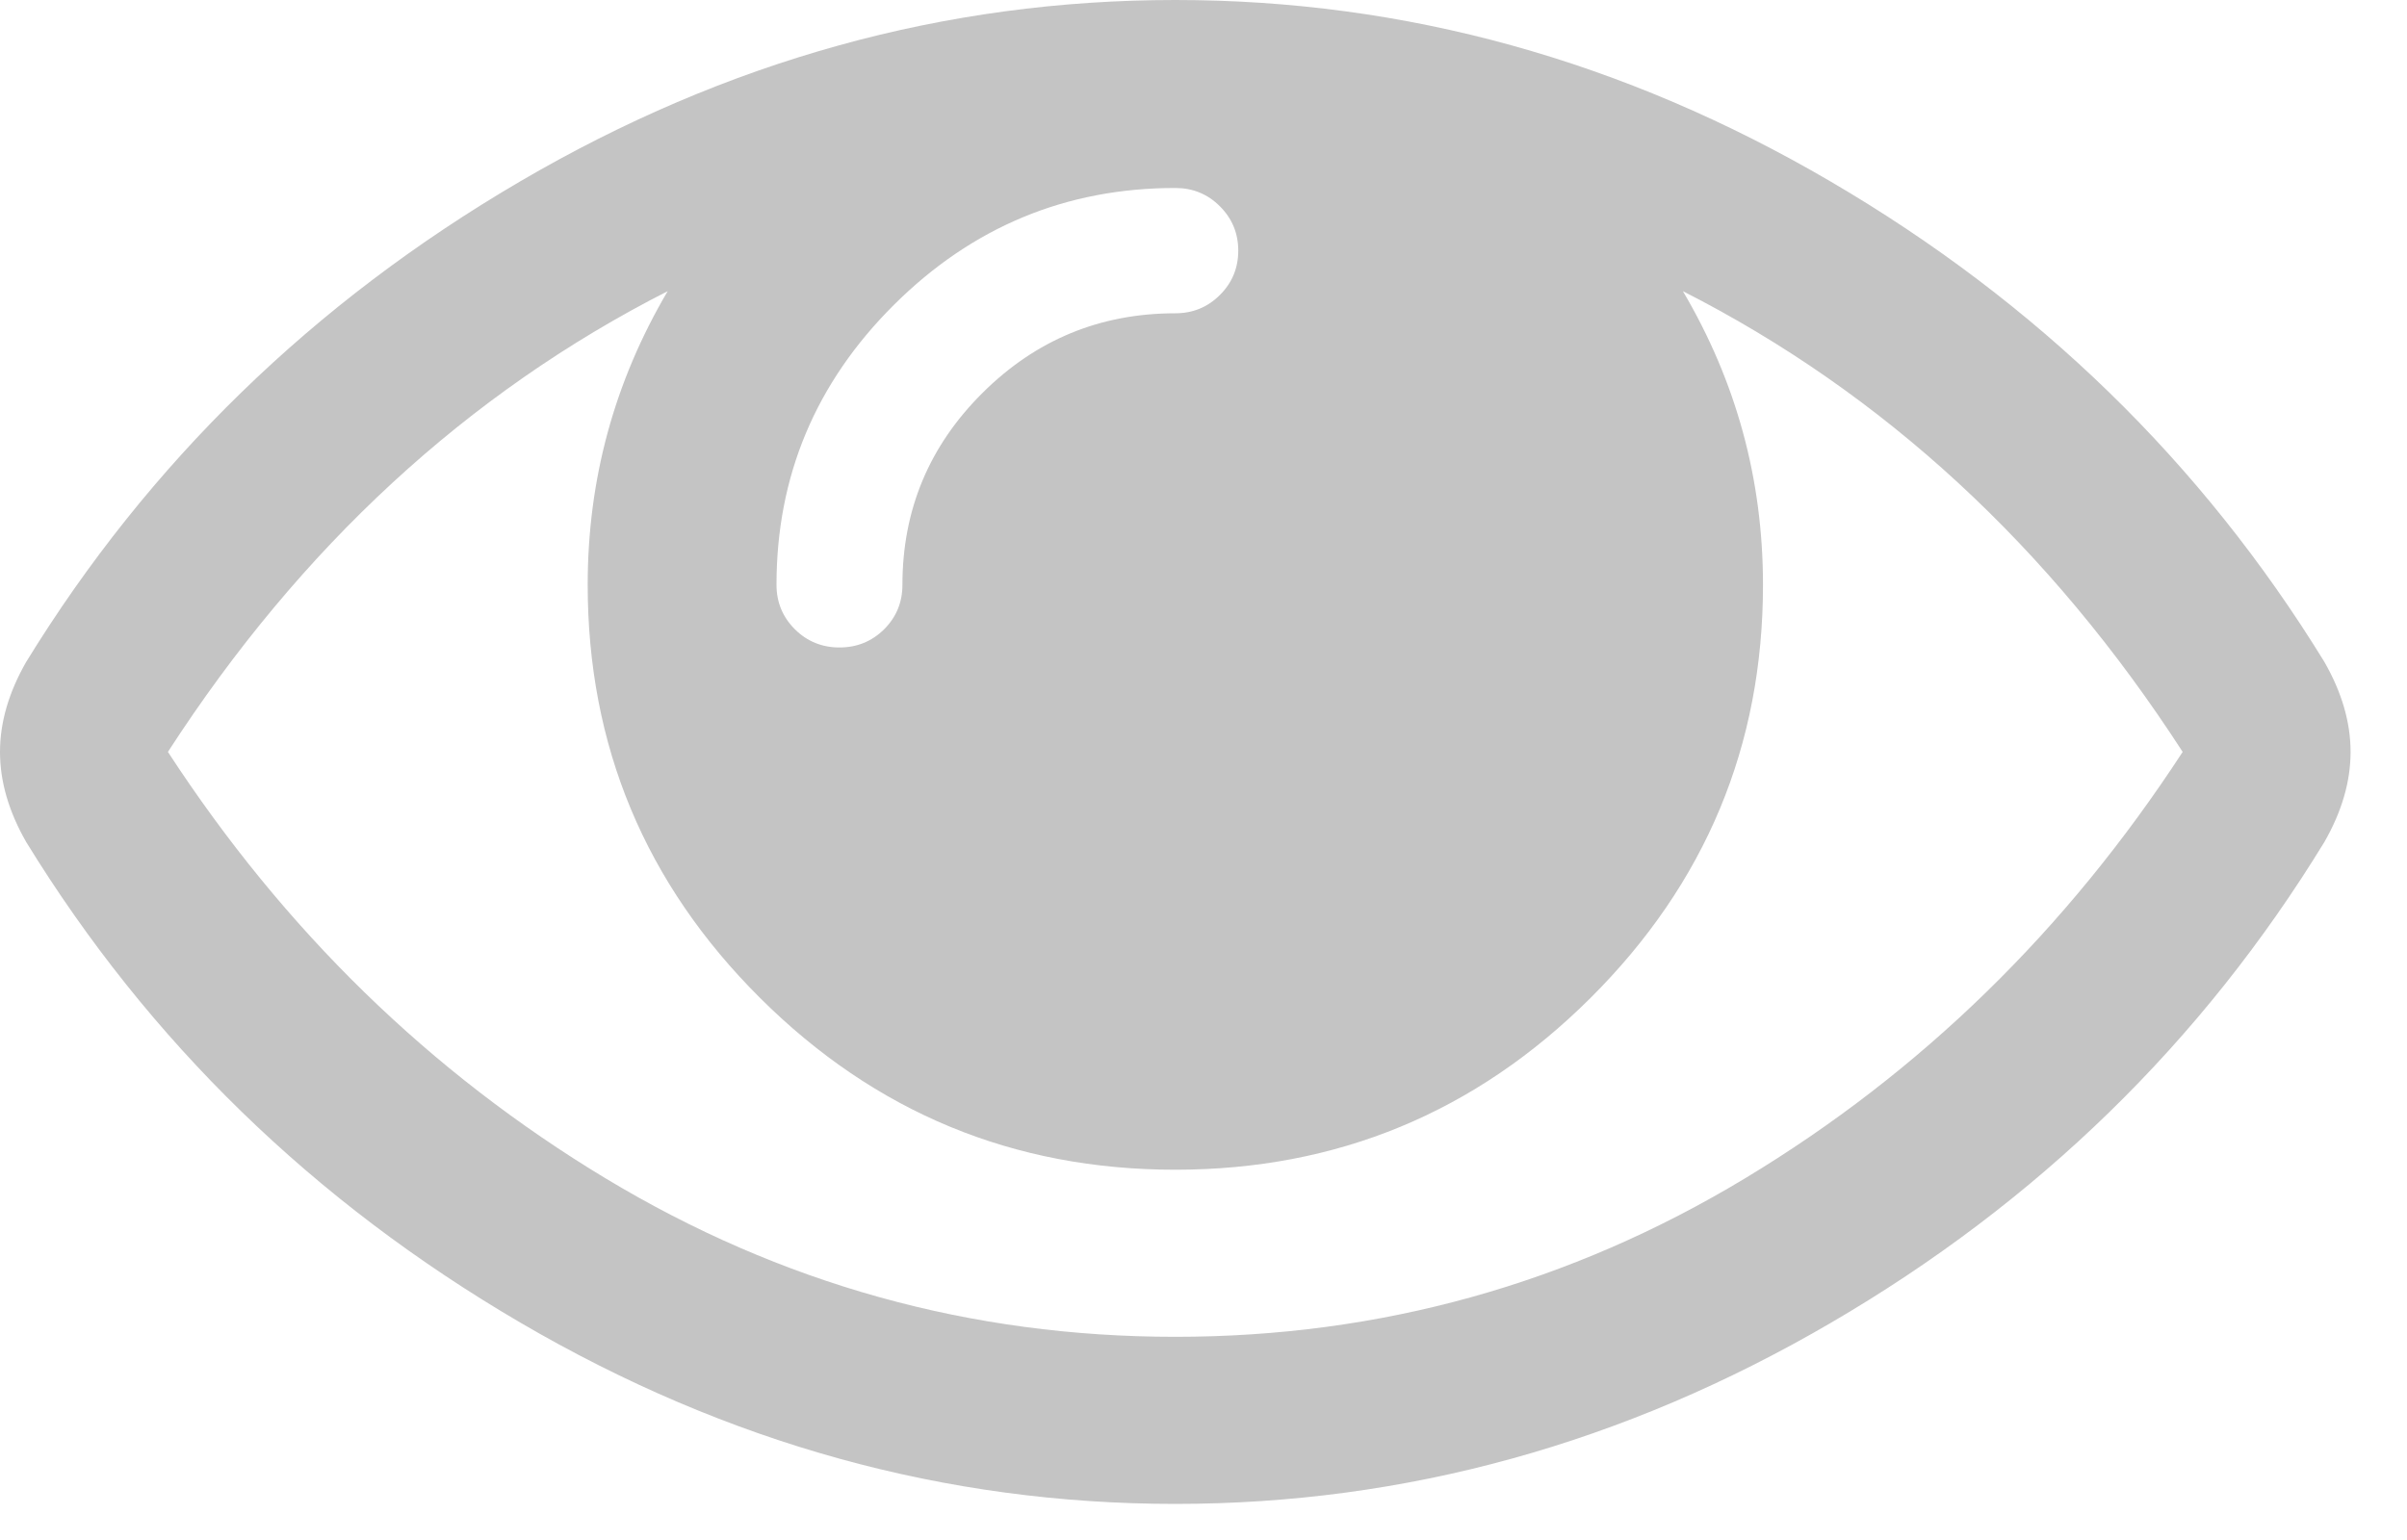 ﻿<?xml version="1.0" encoding="utf-8"?>
<svg version="1.1" xmlns:xlink="http://www.w3.org/1999/xlink" width="25px" height="16px" xmlns="http://www.w3.org/2000/svg">
  <g transform="matrix(1 0 0 1 -277 -8 )">
    <path d="M 18.127 12.241  C 19.948 11.142  21.462 9.666  22.67 7.812  C 21.29 5.679  19.559 4.083  17.479 3.025  C 18.034 3.965  18.311 4.982  18.311 6.076  C 18.311 7.749  17.713 9.18  16.519 10.369  C 15.325 11.558  13.887 12.153  12.207 12.153  C 10.527 12.153  9.089 11.558  7.895 10.369  C 6.701 9.18  6.104 7.749  6.104 6.076  C 6.104 4.982  6.381 3.965  6.935 3.025  C 4.855 4.083  3.124 5.679  1.744 7.812  C 2.952 9.666  4.466 11.142  6.287 12.241  C 8.109 13.34  10.082 13.889  12.207 13.889  C 14.332 13.889  16.306 13.34  18.127 12.241  Z M 12.67 3.065  C 12.797 2.939  12.861 2.785  12.861 2.604  C 12.861 2.423  12.797 2.27  12.67 2.143  C 12.543 2.016  12.389 1.953  12.207 1.953  C 11.072 1.953  10.098 2.358  9.285 3.167  C 8.472 3.976  8.065 4.946  8.065 6.076  C 8.065 6.257  8.129 6.411  8.256 6.538  C 8.383 6.664  8.538 6.727  8.719 6.727  C 8.901 6.727  9.055 6.664  9.183 6.538  C 9.31 6.411  9.373 6.257  9.373 6.076  C 9.373 5.299  9.65 4.634  10.204 4.083  C 10.758 3.531  11.426 3.255  12.207 3.255  C 12.389 3.255  12.543 3.192  12.67 3.065  Z M 24.142 6.877  C 24.323 7.193  24.414 7.505  24.414 7.812  C 24.414 8.12  24.323 8.432  24.142 8.748  C 22.87 10.828  21.16 12.494  19.012 13.746  C 16.864 14.999  14.596 15.625  12.207 15.625  C 9.818 15.625  7.55 14.997  5.402 13.74  C 3.254 12.483  1.544 10.819  0.272 8.748  C 0.091 8.432  0 8.12  0 7.812  C 0 7.505  0.091 7.193  0.272 6.877  C 1.544 4.806  3.254 3.142  5.402 1.885  C 7.55 0.628  9.818 0  12.207 0  C 14.596 0  16.864 0.628  19.012 1.885  C 21.16 3.142  22.87 4.806  24.142 6.877  Z " fill-rule="nonzero" fill="#c4c4c4" stroke="none" transform="matrix(1 0 0 1 277 8 )" />
  </g>
</svg>